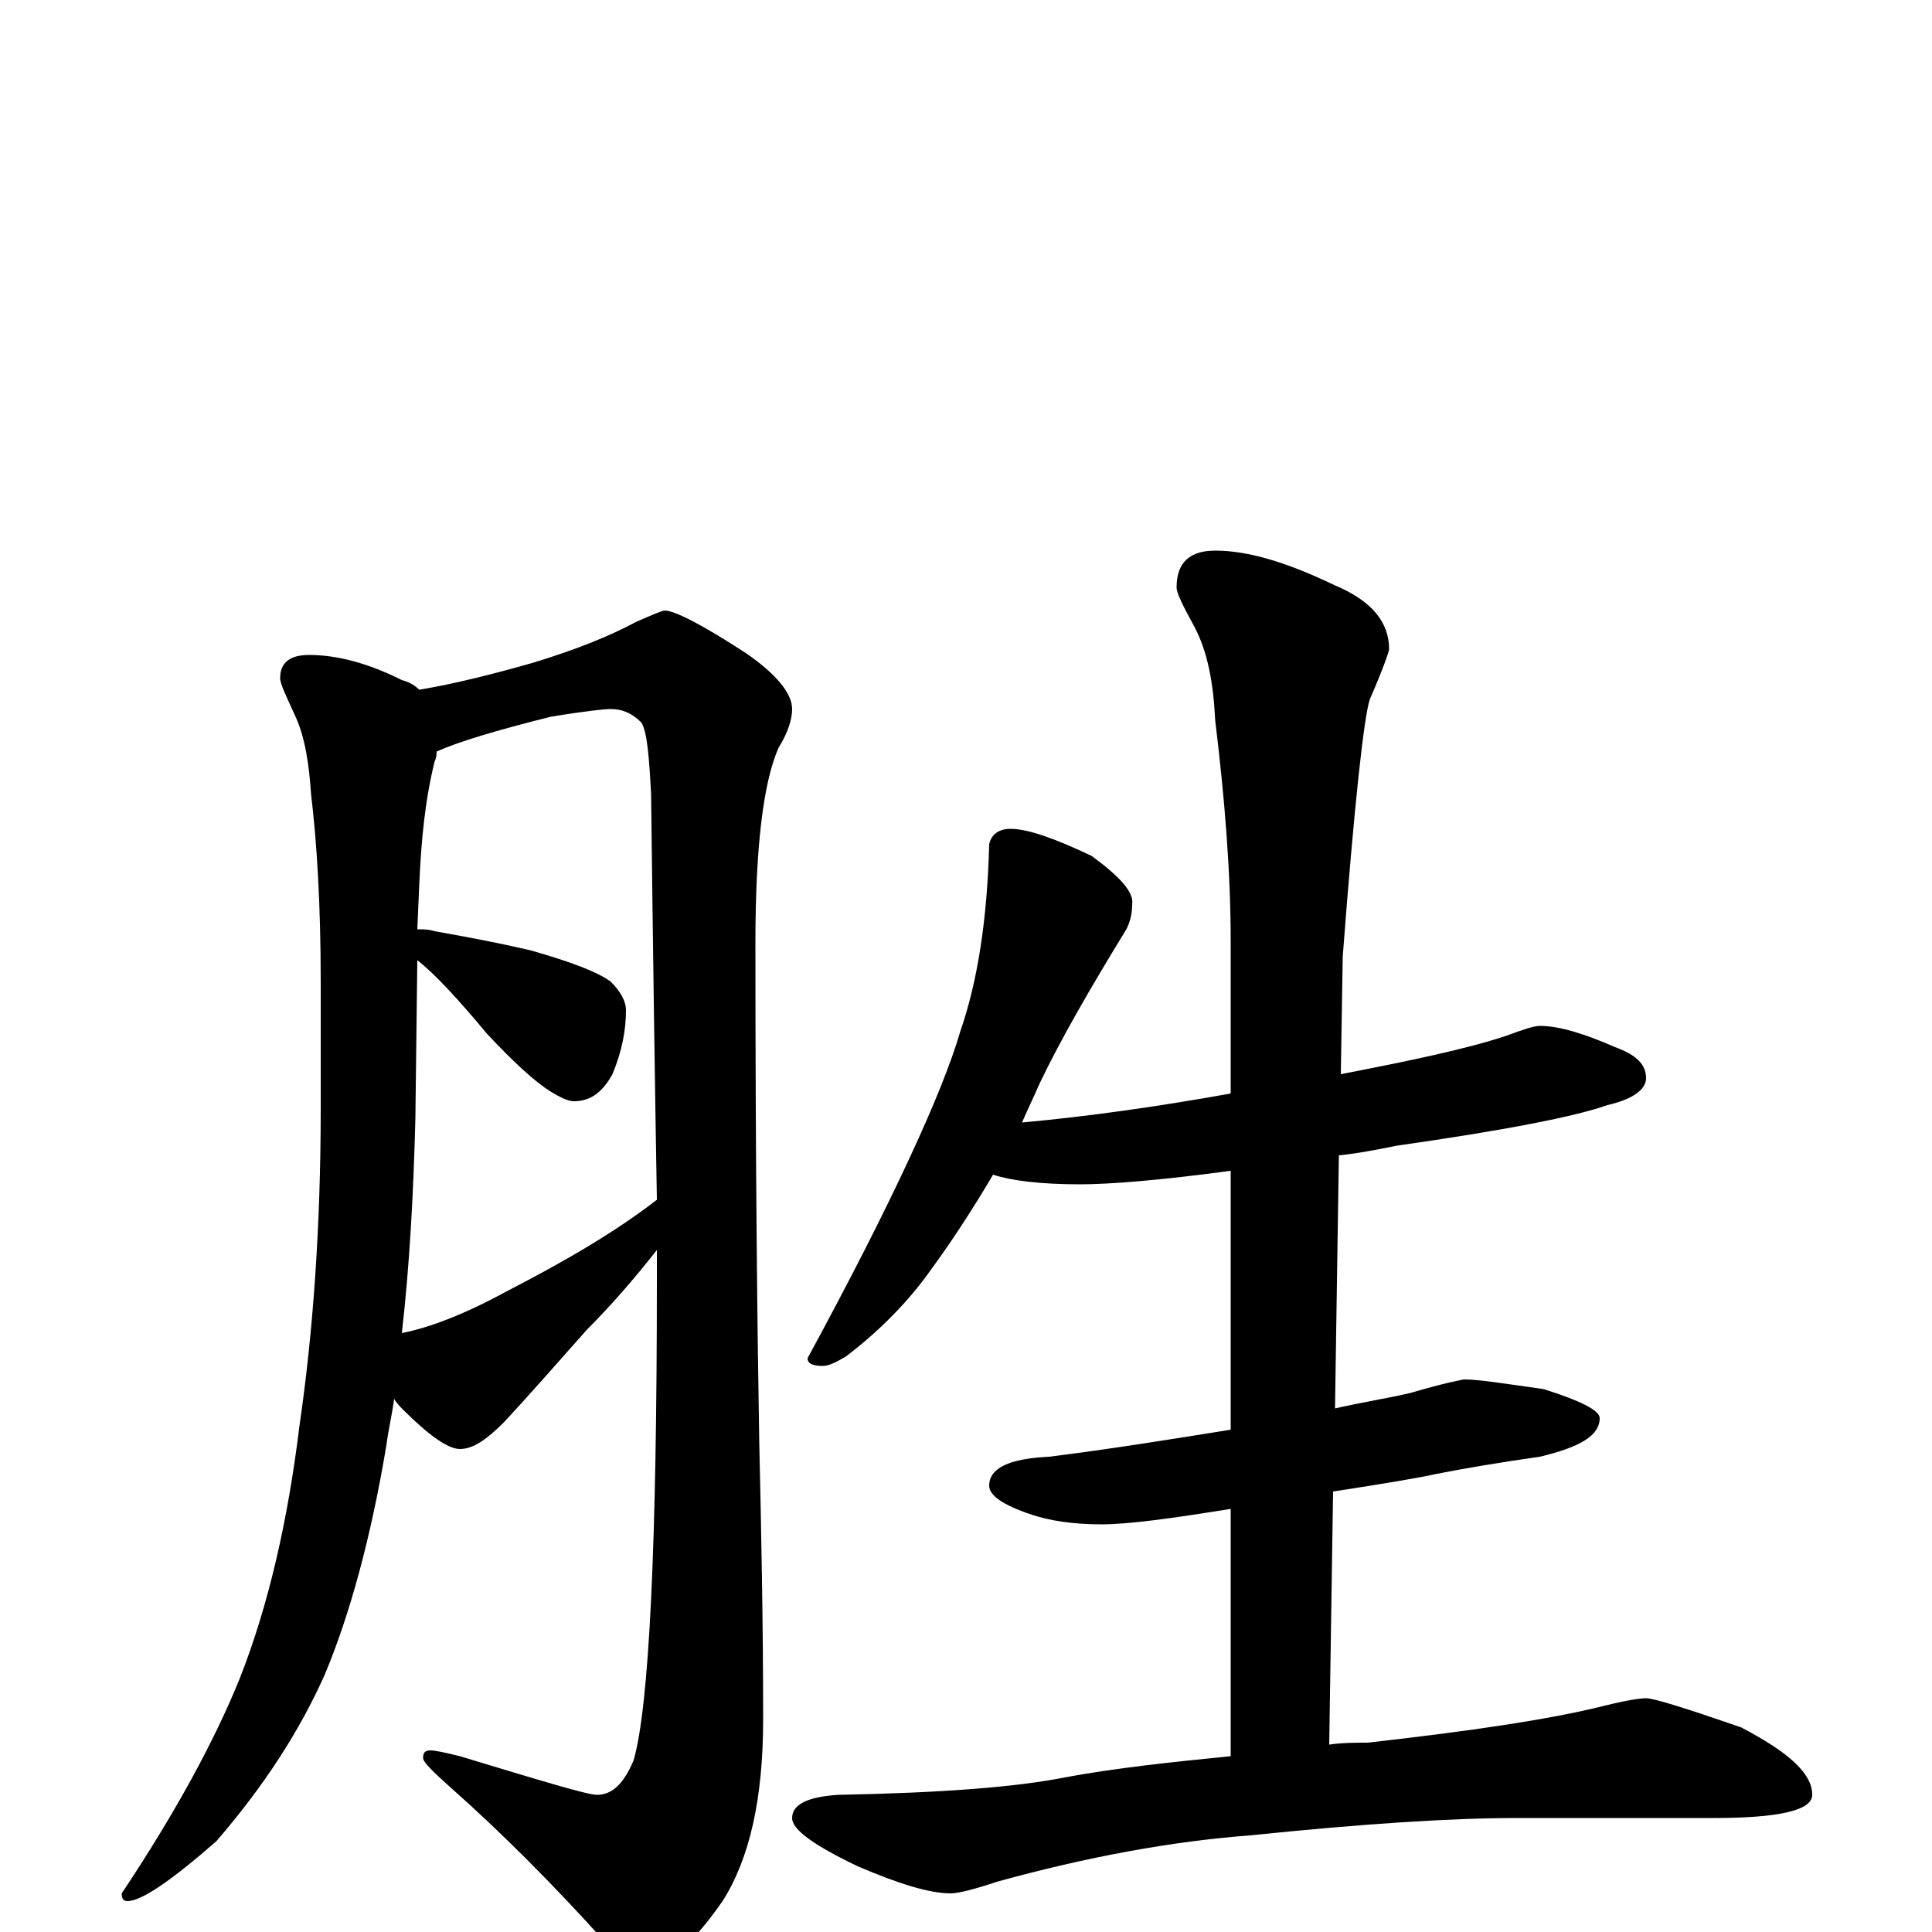 <?xml version="1.0" encoding="utf-8" ?>
<!DOCTYPE svg PUBLIC "-//W3C//DTD SVG 1.1//EN" "http://www.w3.org/Graphics/SVG/1.1/DTD/svg11.dtd">
<svg version="1.1" id="Layer_1" xmlns="http://www.w3.org/2000/svg" xmlns:xlink="http://www.w3.org/1999/xlink" x="0px" y="145px" width="1000px" height="1000px" viewBox="0 0 1000 1000" enable-background="new 0 0 1000 1000" xml:space="preserve">
<g id="Layer_1">
<path id="glyph" transform="matrix(1 0 0 -1 0 1000)" d="M160,661C174,661 190,657 208,648C212,647 215,645 217,643C235,646 255,651 276,657C299,664 316,671 329,678C338,682 343,684 344,684C349,684 363,677 386,662C402,651 410,641 410,633C410,628 408,621 403,613C395,595 391,561 391,512C391,397 392,310 393,253C394,209 395,161 395,110C395,69 388,38 374,16C358,-7 344,-19 332,-19C326,-19 320,-14 313,-5C286,25 259,52 233,75C224,83 219,88 219,90C219,93 220,94 223,94C225,94 230,93 238,91C281,78 304,71 309,71C317,71 323,77 328,89C336,117 340,200 340,338C340,343 340,348 340,353C329,339 317,325 304,312C288,294 274,278 261,264C252,255 245,250 238,250C232,250 222,257 209,270C207,272 205,274 204,276C203,268 201,260 200,252C192,204 181,164 168,133C155,104 137,76 112,47C88,26 73,16 66,16C64,16 63,17 63,20C91,62 111,99 124,131C139,169 149,213 155,262C162,310 166,365 166,426l0,66C166,532 164,564 161,589C160,604 158,618 153,629C148,640 145,646 145,649C145,657 150,661 160,661M208,310C223,313 241,320 263,332C292,347 318,362 340,379C339,436 338,506 337,589C336,608 335,621 332,626C327,631 322,633 316,633C313,633 303,632 285,629C257,622 237,616 226,611C226,610 226,608 225,606C220,586 218,565 217,542l-1,-23C219,519 222,519 225,518C242,515 258,512 275,508C296,502 309,497 316,492C321,487 324,482 324,477C324,467 322,456 317,444C312,435 306,430 297,430C294,430 290,432 285,435C277,440 266,450 252,465C237,483 225,496 216,503l-1,-82C214,382 212,345 208,310M523,571C532,571 546,566 565,557C580,546 587,538 586,532C586,527 585,523 583,519C564,488 549,462 538,439C535,432 532,426 529,419C562,422 598,427 637,434l0,79C637,548 634,586 629,627C628,647 625,663 618,676C612,687 609,693 609,696C609,709 616,715 629,715C646,715 666,709 691,697C710,689 719,678 719,664C719,663 716,654 709,638C706,629 701,584 695,505l-1,-61C730,451 759,457 780,464C788,467 794,469 797,469C807,469 820,465 836,458C847,454 852,449 852,442C852,436 845,431 832,428C815,422 779,415 723,407C713,405 703,403 693,402l-2,-131C704,274 717,276 730,279C747,284 757,286 758,286C765,286 778,284 799,281C818,275 828,270 828,266C828,257 818,251 797,246C776,243 758,240 743,237C734,235 716,232 690,228l-2,-131C695,98 701,98 708,98C761,104 802,110 830,117C842,120 849,121 852,121C856,121 872,116 901,106C926,93 938,82 938,71C938,63 921,59 887,59l-102,0C751,59 705,56 647,50C607,47 563,39 516,26C504,22 496,20 492,20C481,20 465,25 444,34C421,45 410,53 410,59C410,66 418,70 434,71C487,72 526,75 551,80C578,85 607,88 637,91l0,128C606,214 584,211 570,211C555,211 543,213 534,216C519,221 512,226 512,231C512,240 522,245 543,246C575,250 606,255 637,260l0,134C600,389 574,387 559,387C538,387 523,389 514,392C504,375 493,358 482,343C470,326 455,311 438,298C433,295 429,293 426,293C421,293 418,294 418,297C462,378 488,435 497,466C506,492 511,524 512,563C513,568 517,571 523,571z"/>
</g>
</svg>
